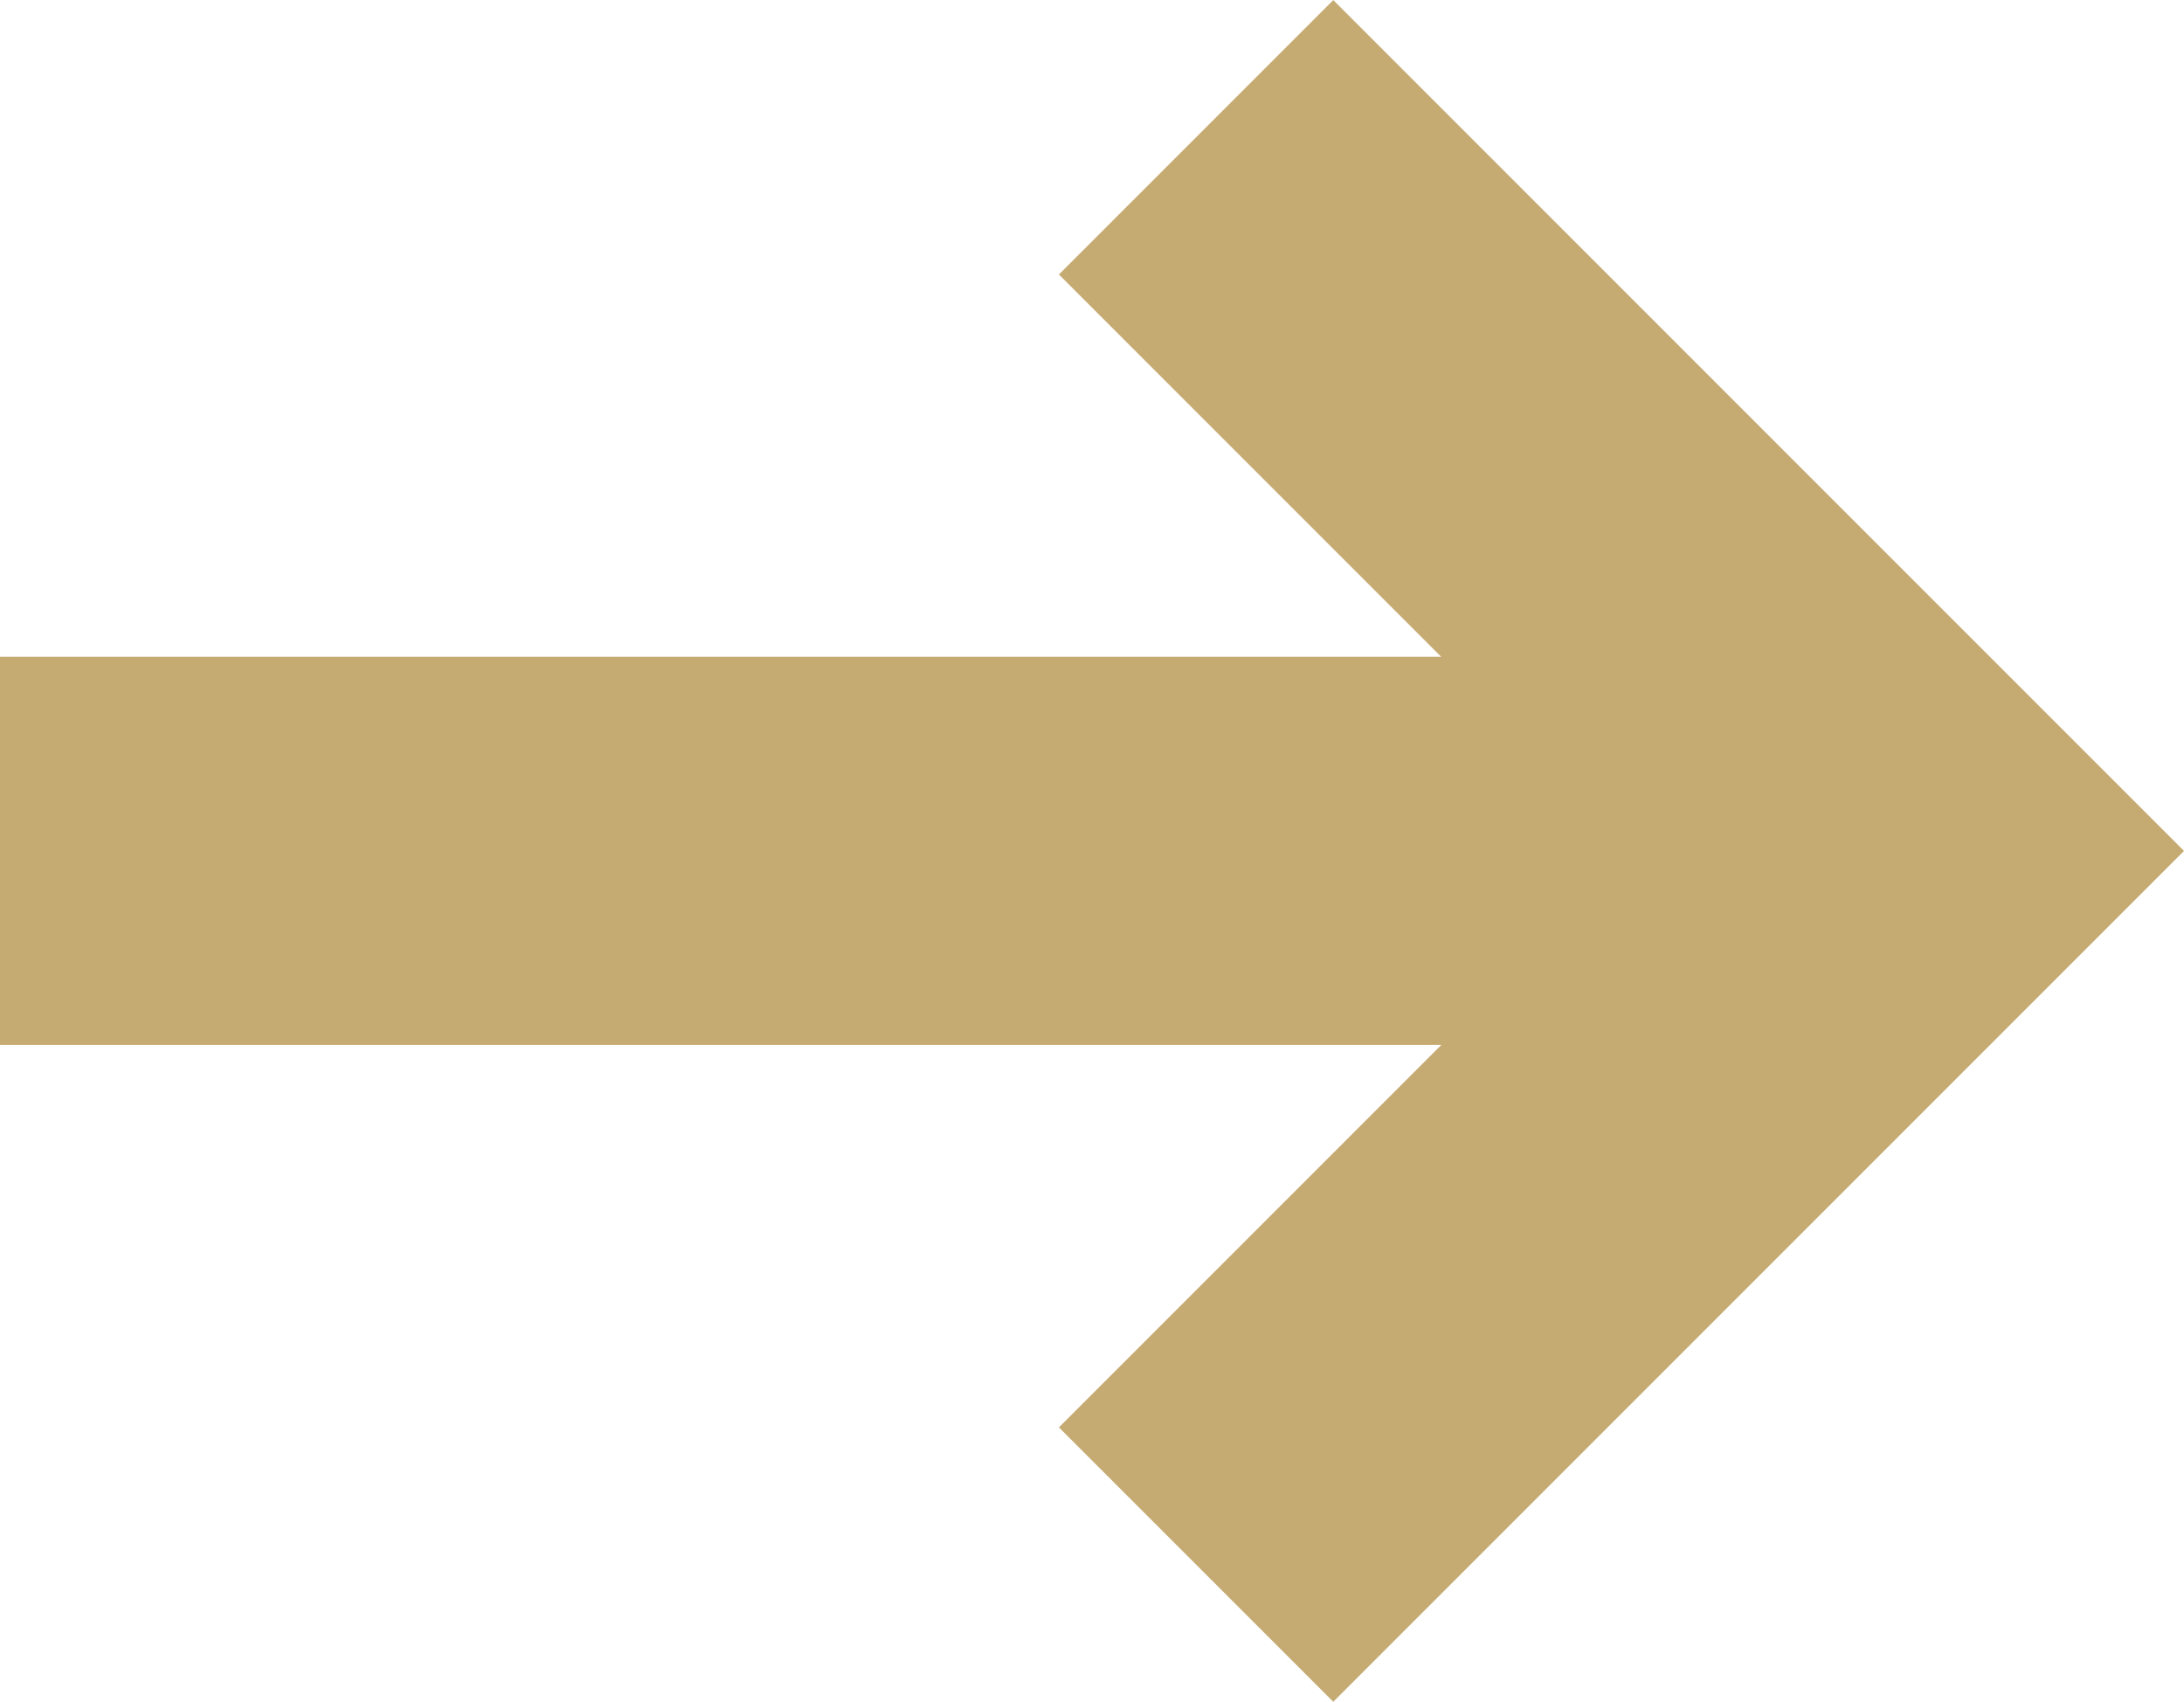 <svg xmlns="http://www.w3.org/2000/svg" width="22.512" height="17.538" viewBox="0 0 22.512 17.538">
  <g id="Group_13" data-name="Group 13" transform="translate(-1339.857 -1179.482)">
    <path id="Path_24" data-name="Path 24" d="M1353.6,1176.909l-2.828-2.828,5.941-5.941-5.941-5.941,2.828-2.828,8.769,8.769Z" transform="translate(0 20.112)" fill="#c5aa72"/>
    <path id="Path_25" data-name="Path 25" d="M1359.74,1190.251h-19.883v-4h19.883Z" fill="#c5aa72"/>
  </g>
</svg>
